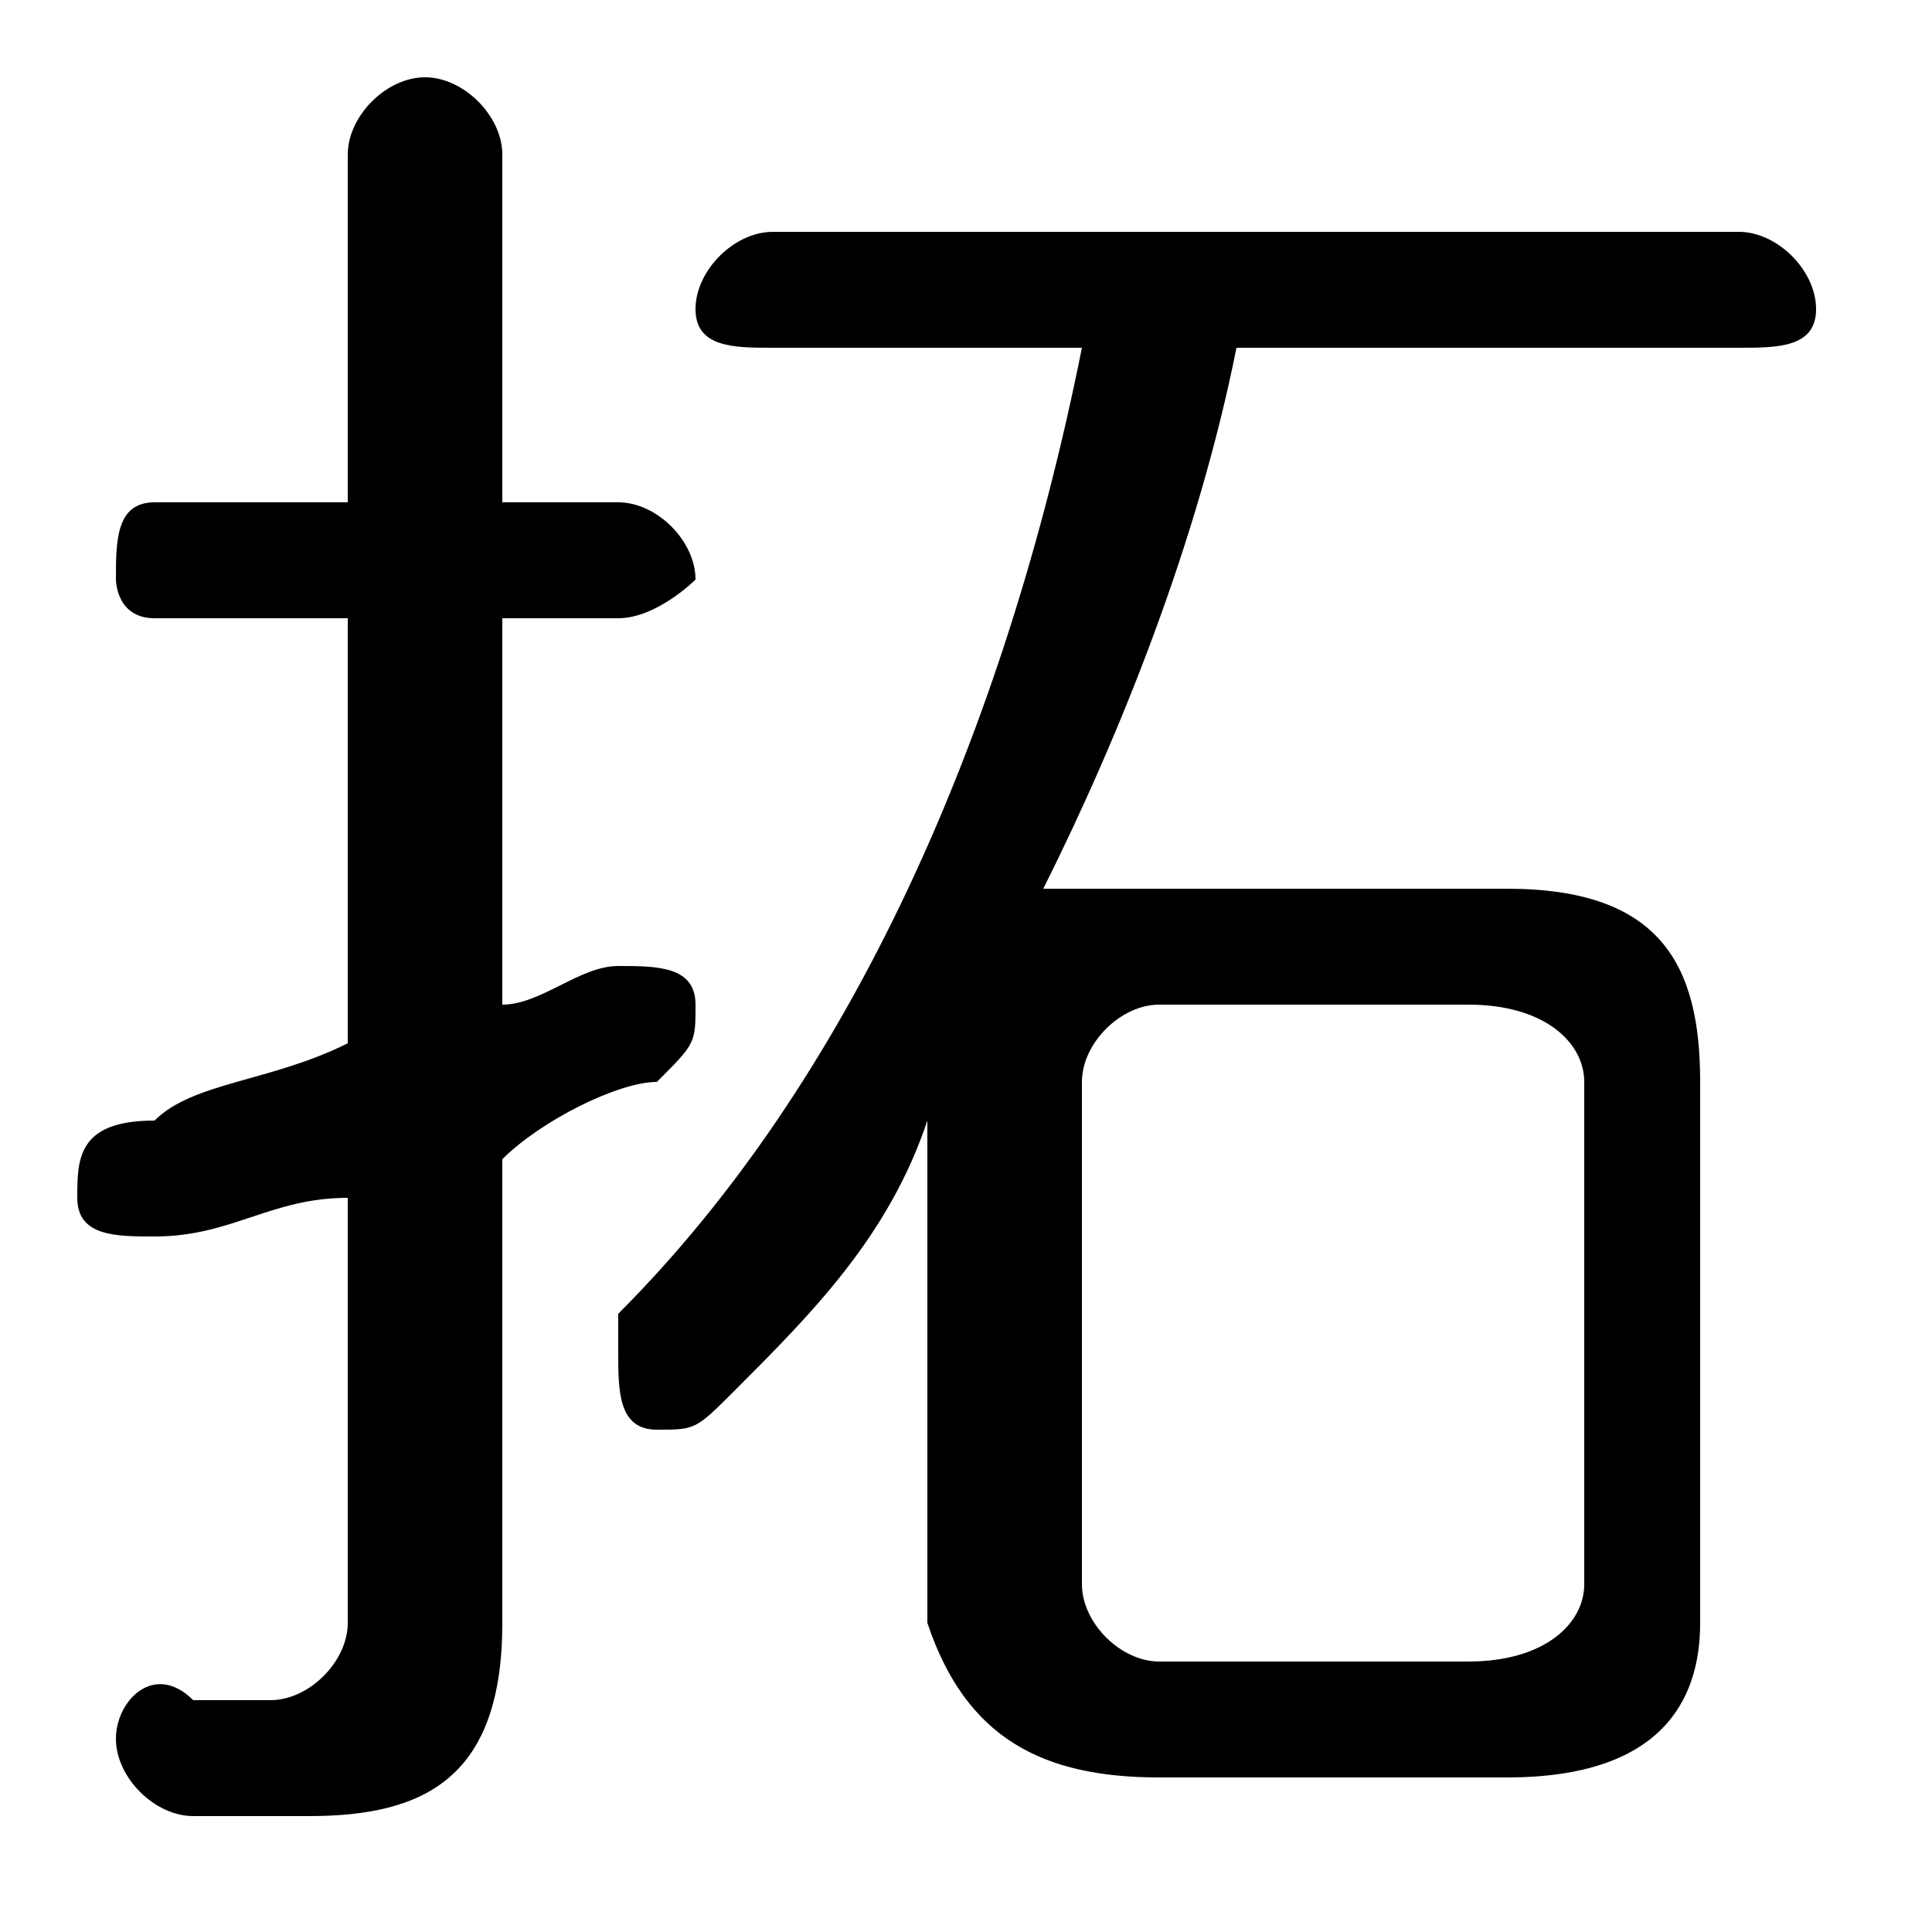 <svg xmlns="http://www.w3.org/2000/svg" viewBox="0 -44.0 50.0 50.0">
    <rect x="0" y="-44.0" width="50.0" height="50.0" fill="#808080" stroke="none"/>
    <g transform="scale(1, -1)">
        <!-- ボディの枠 -->
        <rect x="0" y="-6.0" width="50.0" height="50.0"
            stroke="white" fill="white"/>
        <!-- グリフ座標系の原点 -->
        <circle cx="0" cy="0" r="5" fill="white"/>
        <!-- グリフのアウトライン -->
        <g style="fill:black;stroke:#000000;stroke-width:0;stroke-linecap:round;stroke-linejoin:round;">
        <path d="M 45.0 35.0 C 46.0 35.0 47.0 35.0 47.0 36.0 C 47.0 37.0 46.0 38.0 45.0 38.0 L 20.0 38.0 C 19.0 38.0 18.0 37.0 18.0 36.0 C 18.0 35.0 19.0 35.0 20.0 35.0 L 28.0 35.0 C 26.0 25.0 22.0 16.0 16.0 10.0 C 16.0 10.0 16.0 9.0 16.0 9.0 C 16.0 8.0 16.0 7.0 17.0 7.0 C 18.0 7.0 18.0 7.0 19.0 8.0 C 21.0 10.0 23.0 12.0 24.0 15.0 L 24.0 2.0 C 25.0 -1.0 27.0 -2.0 30.0 -2.0 L 39.0 -2.0 C 43.0 -2.0 44.0 -0.0 44.0 2.0 L 44.0 16.0 C 44.0 19.0 43.0 21.0 39.0 21.0 L 30.0 21.0 C 29.0 21.0 28.0 21.0 27.0 21.0 C 29.0 25.0 31.0 30.0 32.0 35.0 Z M 30.0 1.0 C 29.0 1.0 28.0 2.0 28.0 3.0 L 28.0 16.0 C 28.0 17.0 29.0 18.0 30.0 18.0 L 38.0 18.0 C 40.0 18.0 41.0 17.0 41.0 16.0 L 41.0 3.0 C 41.0 2.0 40.0 1.0 38.0 1.0 Z M 13.0 14.0 C 14.0 15.0 16.0 16.0 17.0 16.0 C 18.0 17.0 18.0 17.0 18.0 18.0 C 18.0 19.0 17.0 19.0 16.0 19.0 C 16.0 19.0 16.0 19.0 16.0 19.0 C 15.0 19.0 14.0 18.0 13.0 18.0 L 13.0 28.0 L 16.0 28.0 C 17.0 28.0 18.0 29.0 18.0 29.0 C 18.0 30.0 17.0 31.0 16.0 31.0 L 13.0 31.0 L 13.0 40.0 C 13.0 41.0 12.0 42.0 11.0 42.0 C 10.0 42.0 9.0 41.0 9.0 40.0 L 9.0 31.0 L 4.0 31.0 C 3.0 31.0 3.0 30.0 3.0 29.0 C 3.0 29.0 3.0 28.0 4.0 28.0 L 9.0 28.0 L 9.0 17.0 C 7.0 16.0 5.0 16.0 4.0 15.0 C 2.0 15.0 2.0 14.0 2.0 13.0 C 2.0 12.0 3.0 12.0 4.0 12.0 C 4.0 12.0 4.0 12.0 4.0 12.0 C 6.0 12.0 7.0 13.0 9.0 13.0 L 9.0 2.0 C 9.0 1.0 8.0 0.0 7.0 0.0 C 7.0 0.0 6.0 0.0 5.0 0.0 C 4.0 1.0 3.0 -0.0 3.0 -1.0 C 3.0 -2.0 4.0 -3.0 5.0 -3.0 C 6.0 -3.0 7.0 -3.0 8.0 -3.0 C 11.0 -3.0 13.0 -2.0 13.0 2.0 Z"/>
    </g>
    </g>
</svg>
